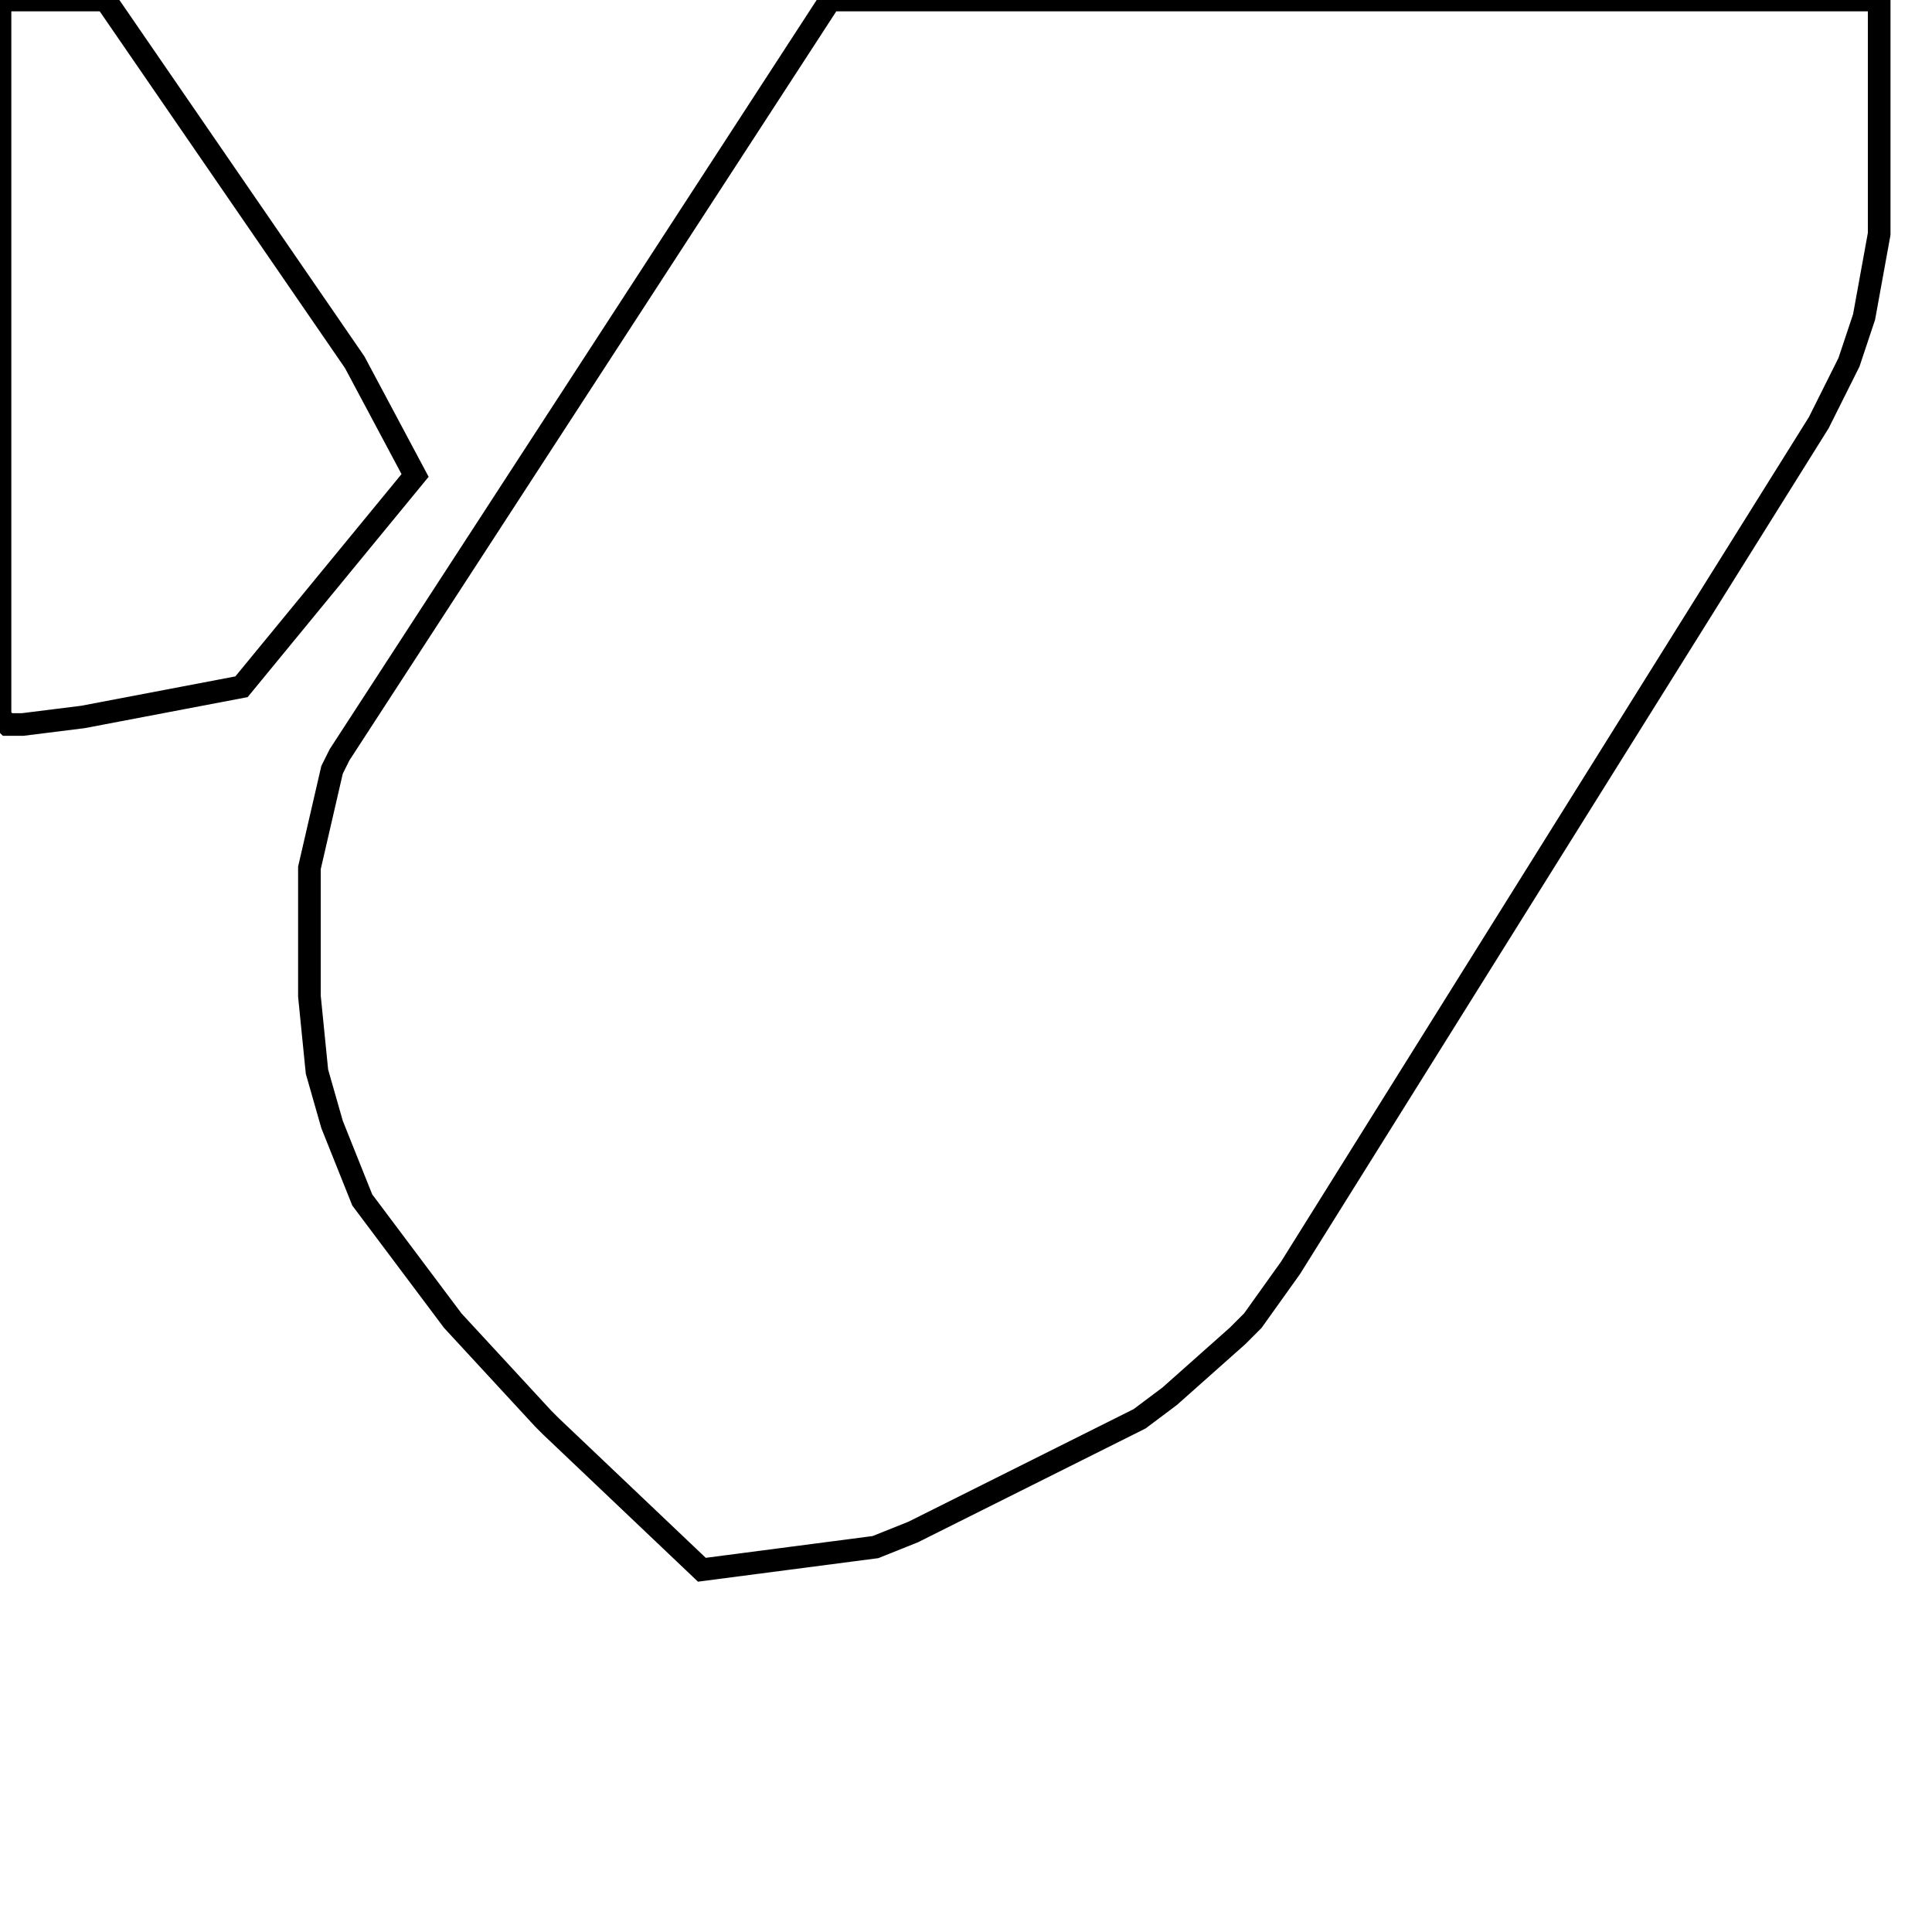 <svg width="256" height="256" xmlns="http://www.w3.org/2000/svg" fill-opacity="0" stroke="black" stroke-width="3" ><path d="M249 0 249 31 247 42 245 48 241 56 171 168 166 175 164 177 155 185 151 188 121 203 116 205 93 208 73 189 72 188 60 175 48 159 44 149 42 142 41 132 41 115 44 102 45 100 110 0 249 0 "/><path d="M14 0 47 48 55 63 32 91 11 95 3 96 1 96 0 95 0 0 14 0 "/></svg>